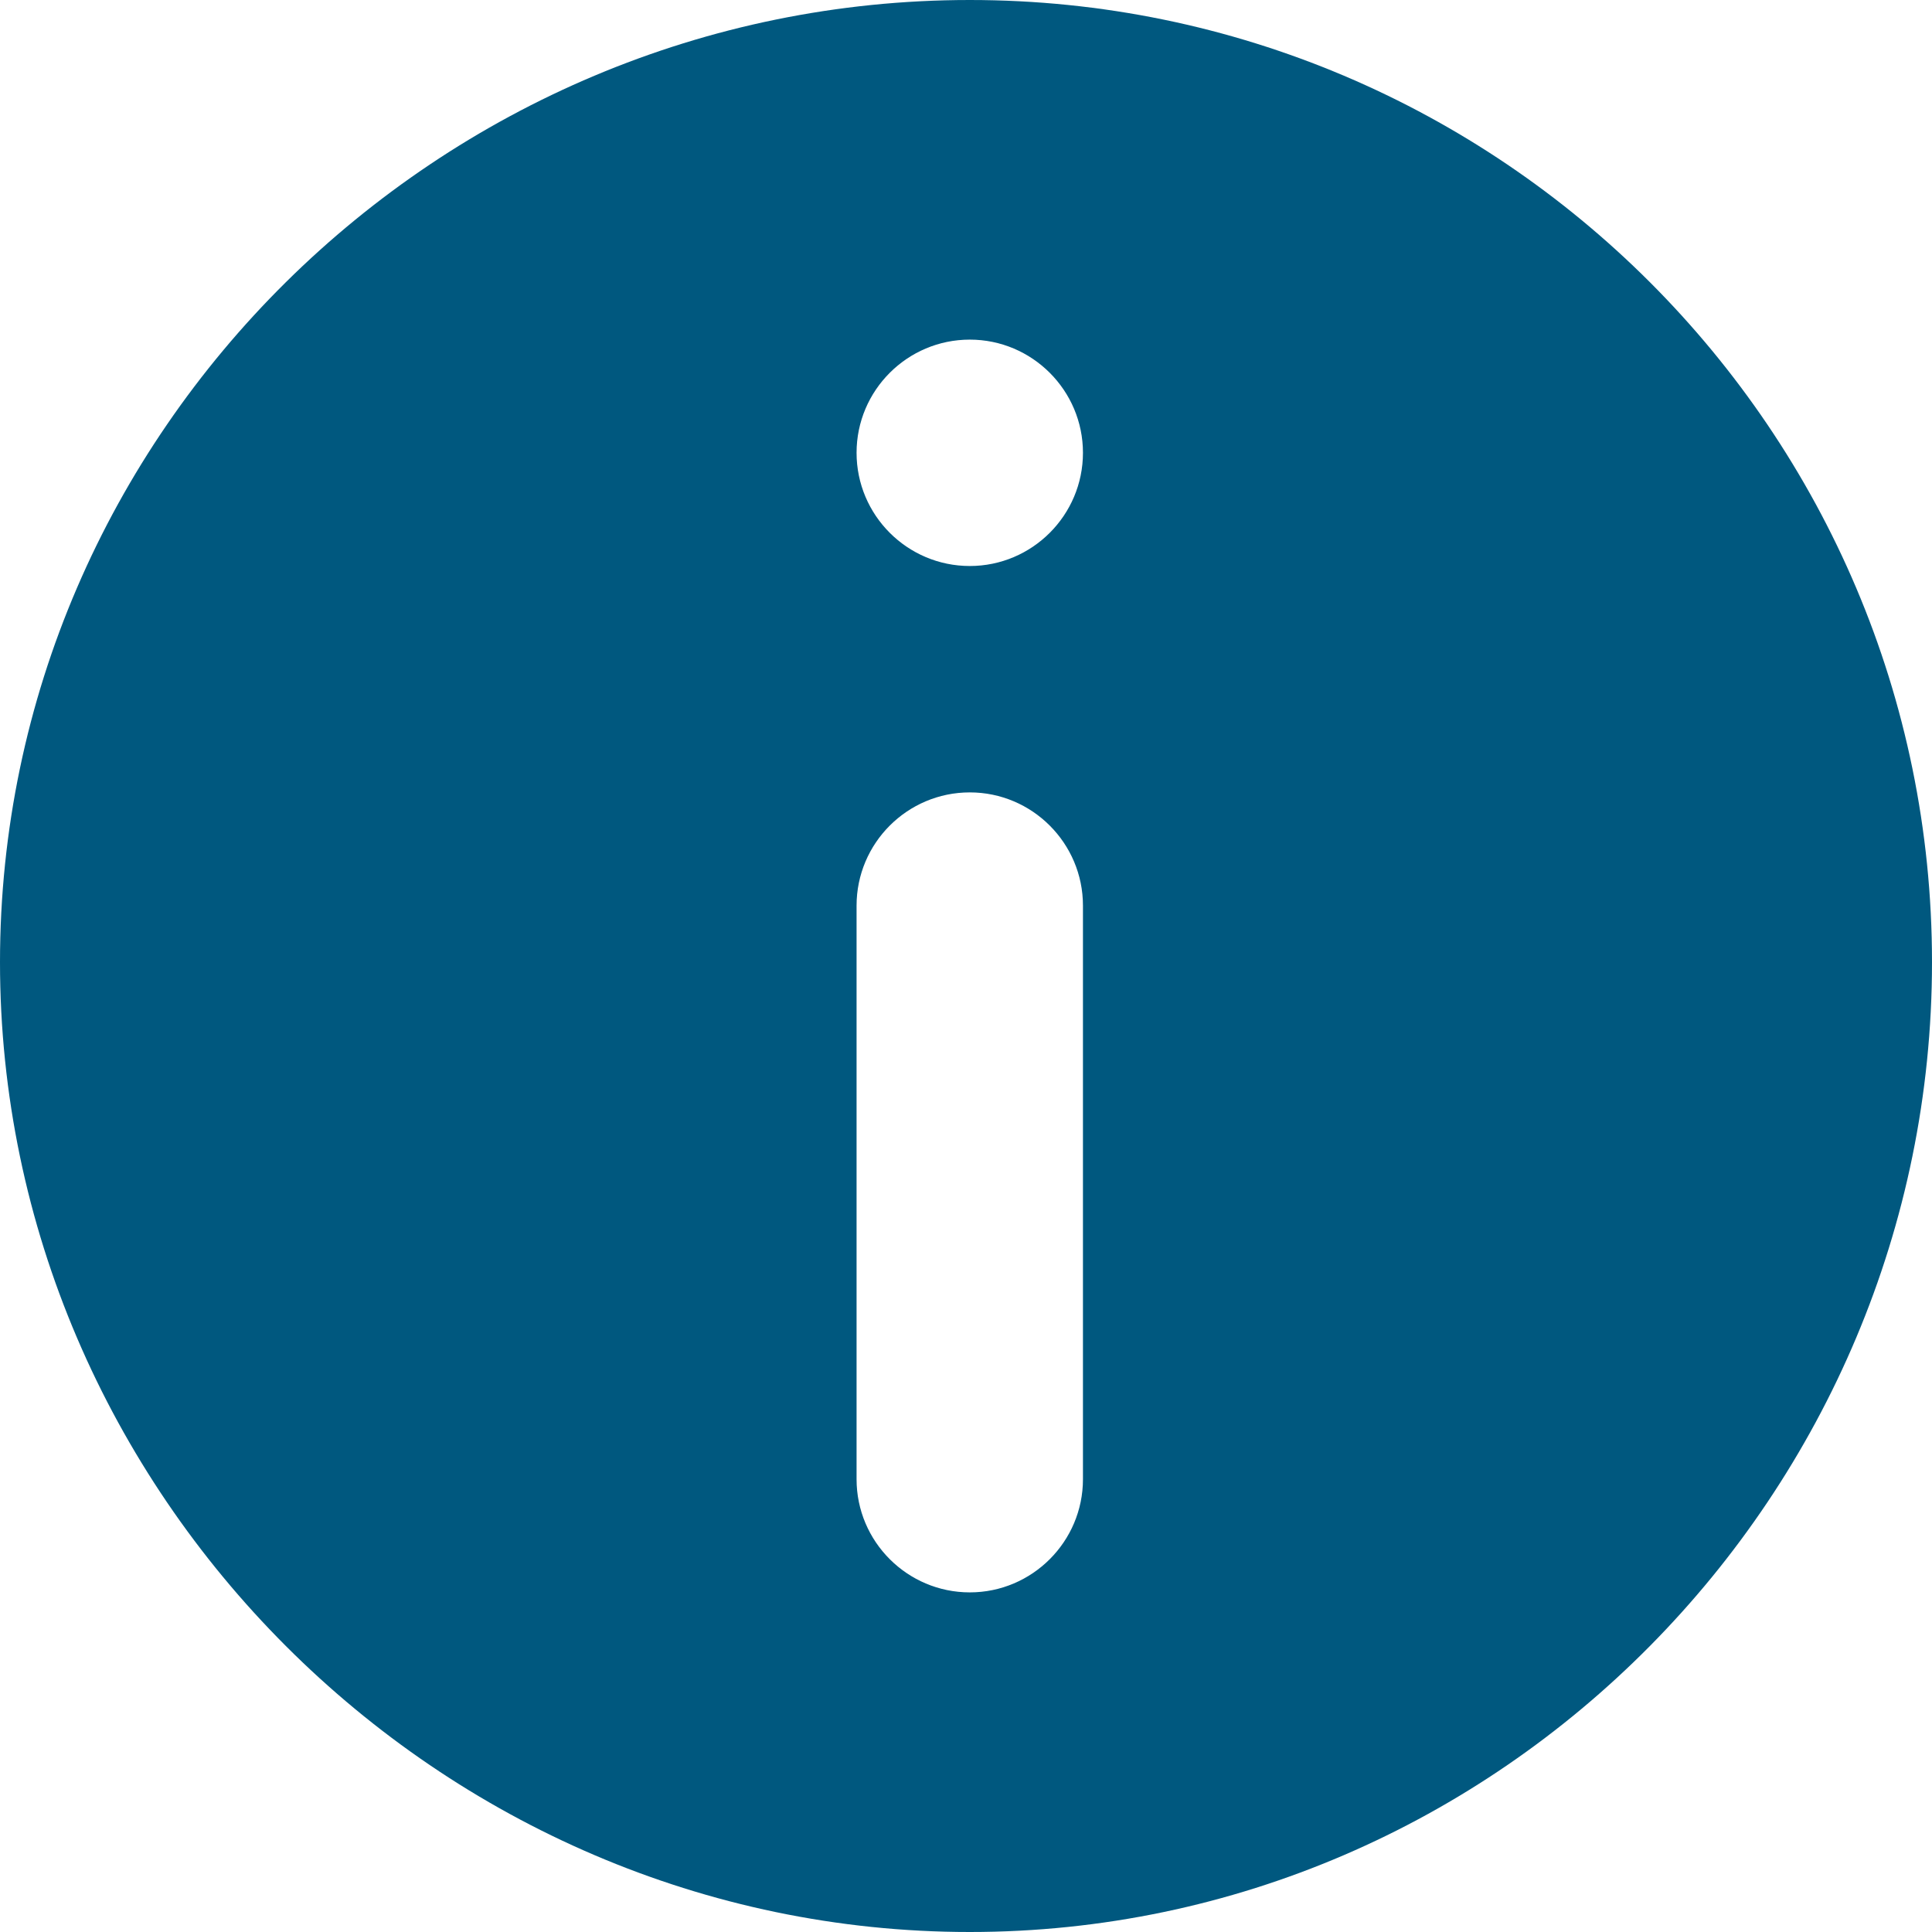 <svg width="28" height="28" viewBox="0 0 28 28" fill="none" xmlns="http://www.w3.org/2000/svg">
<path d="M14.055 0C6.365 0 0 6.256 0 13.945C0 21.635 6.365 28 14.055 28C21.744 28 28 21.635 28 13.945C28 6.256 21.744 0 14.055 0ZM15.695 21.438C15.695 22.342 14.959 23.078 14.055 23.078C13.15 23.078 12.414 22.342 12.414 21.438V13.125C12.414 12.22 13.15 11.484 14.055 11.484C14.959 11.484 15.695 12.22 15.695 13.125V21.438ZM14.055 8.203C13.15 8.203 12.414 7.467 12.414 6.562C12.414 5.658 13.15 4.922 14.055 4.922C14.959 4.922 15.695 5.658 15.695 6.562C15.695 7.467 14.959 8.203 14.055 8.203Z" fill="#00587F"/>
</svg>
